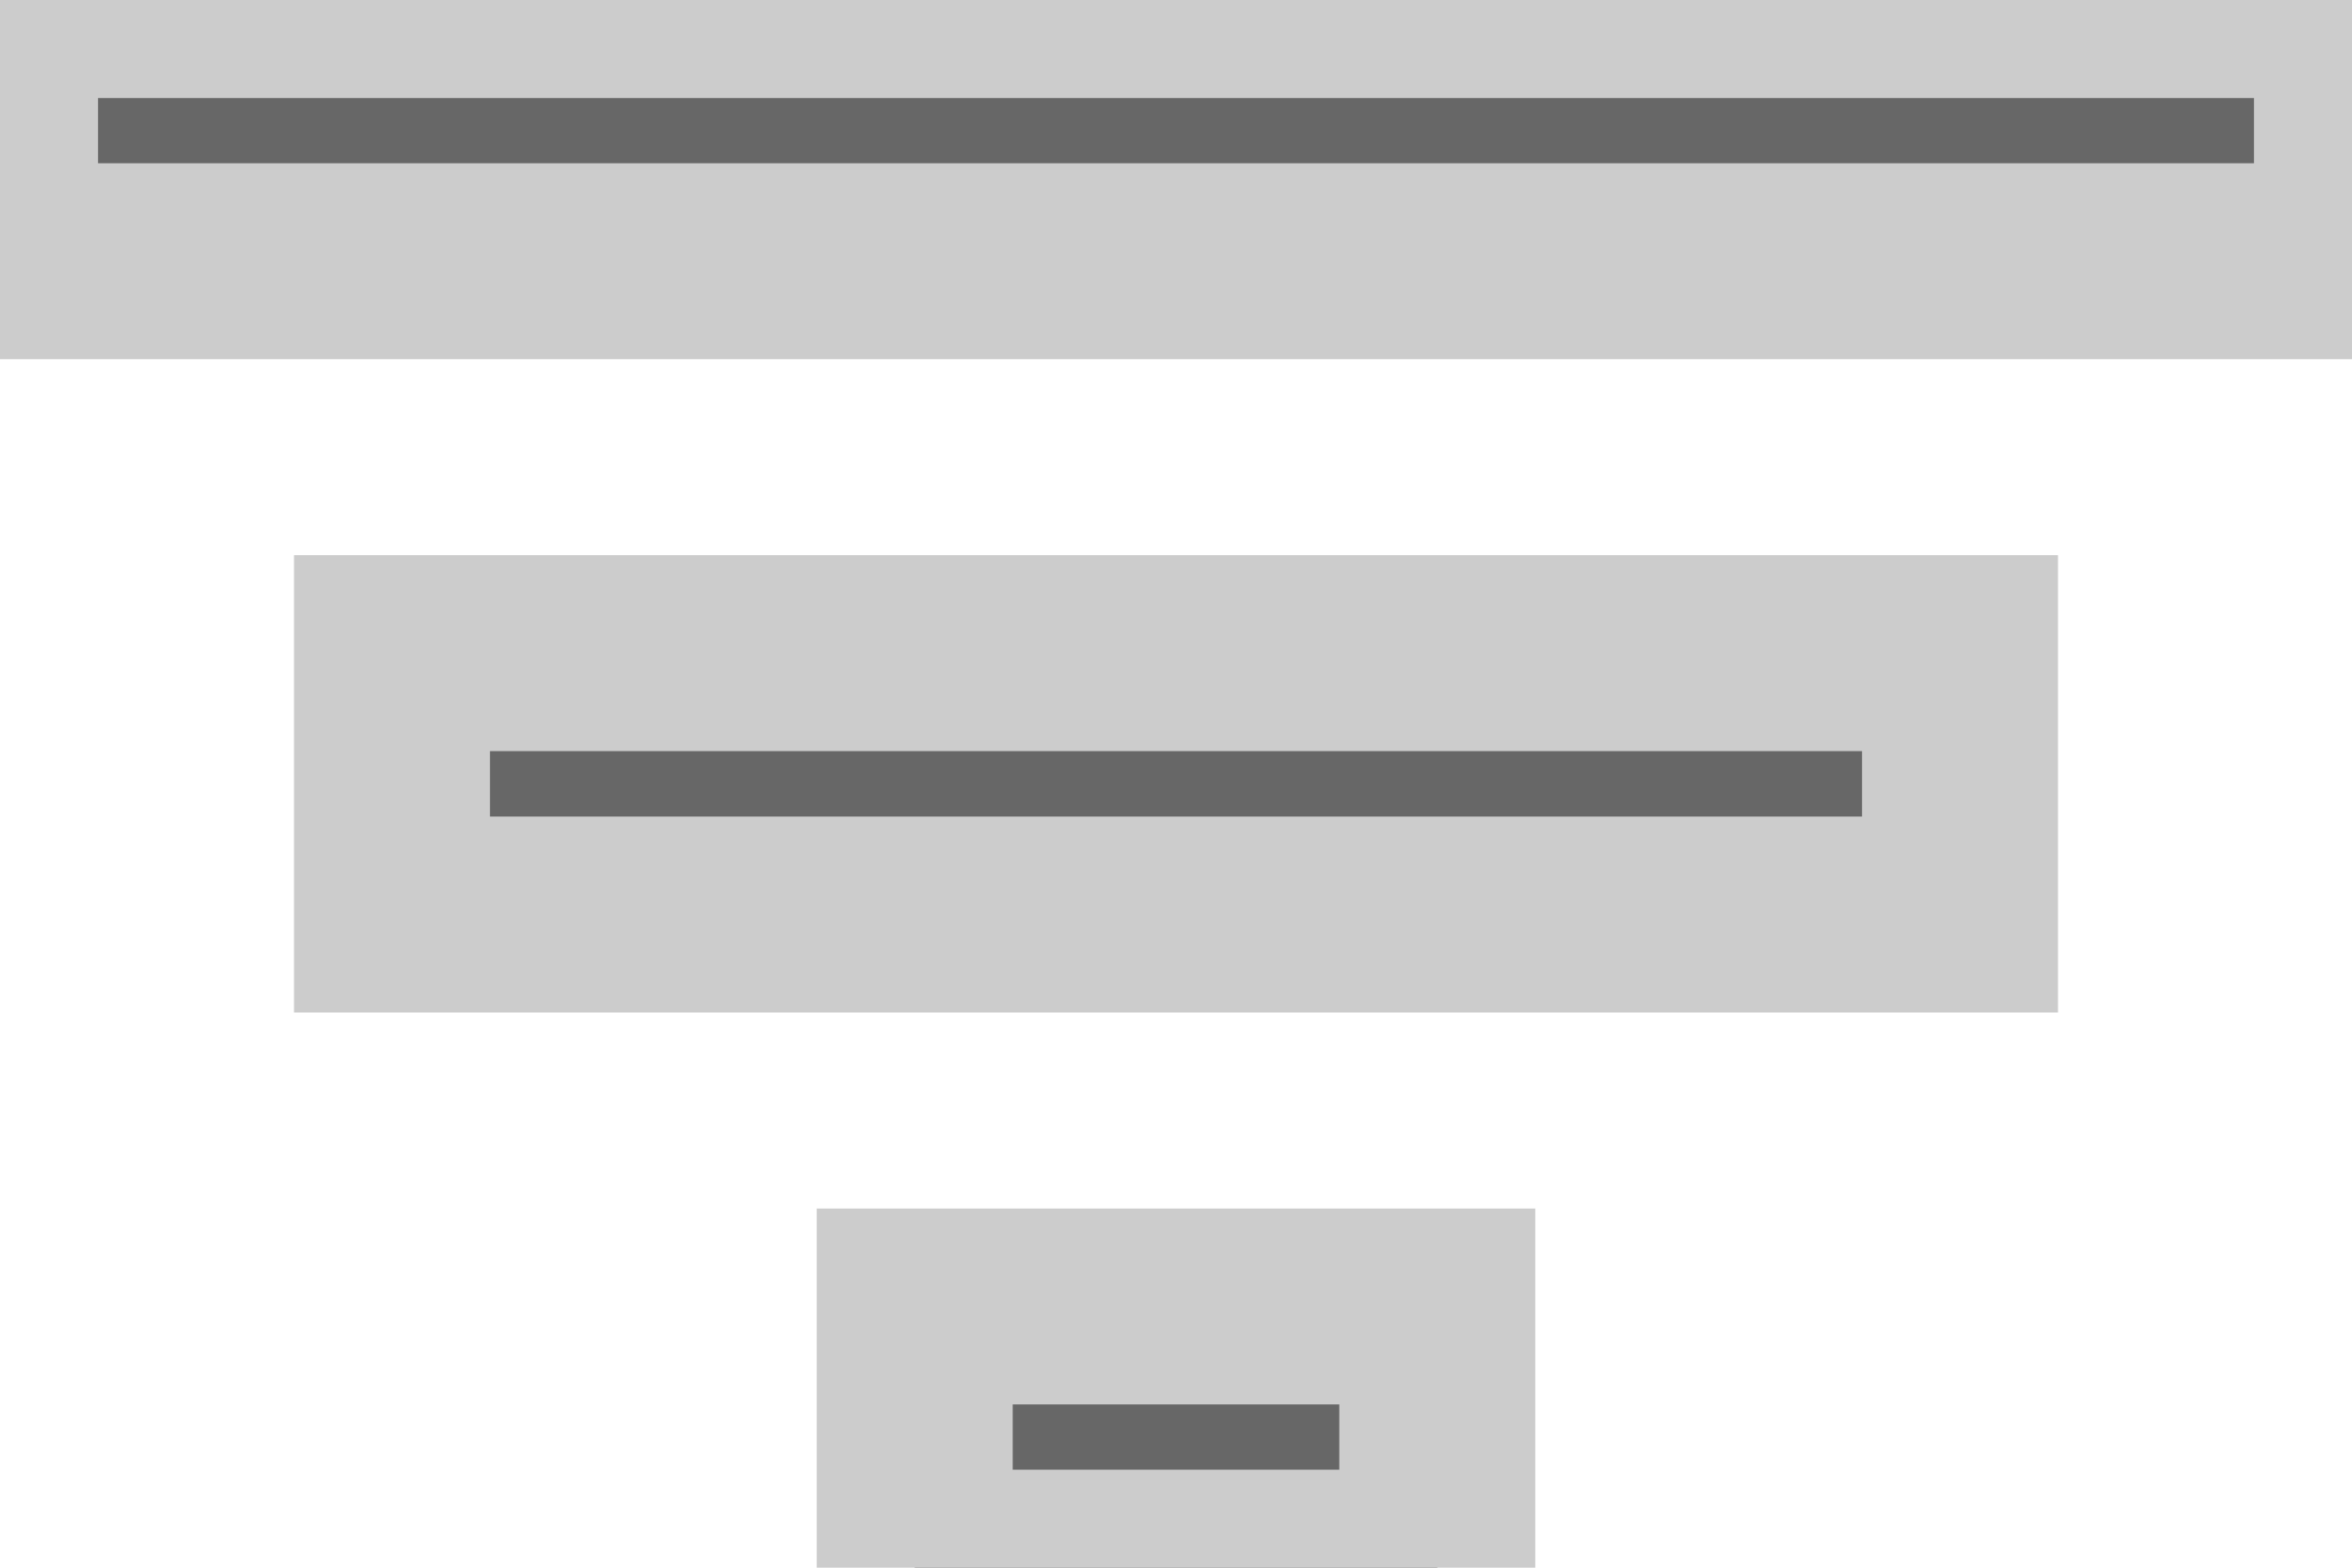 <svg width="12" height="8" viewBox="0 0 12 8" fill="none"  stroke="#cccccc" xmlns="http://www.w3.org/2000/svg">
<path d="M4.667 8H7.333V6.667H4.667V8ZM0 0V1.333H12V0H0ZM2 4.667H10V3.333H2V4.667Z" fill="#676767"/>
</svg>
